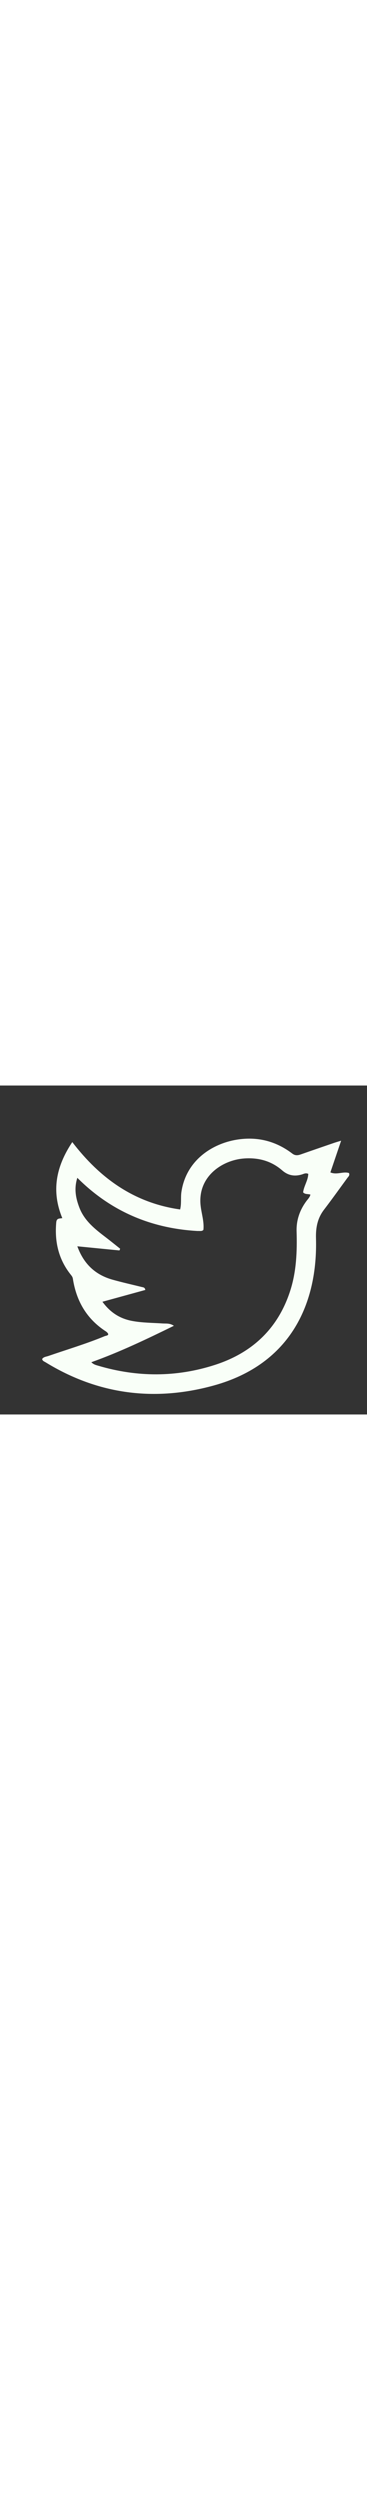 <svg version="1.1" id="Layer_1" xmlns="http://www.w3.org/2000/svg" xmlns:xlink="http://www.w3.org/1999/xlink" x="0px" y="0px"
	 width="30pt" viewBox="0 0 304 272" enable-background="new 0 0 304 272" xml:space="preserve">
<rect x="0" y="0" width="304" height="272" fill="#333333" stroke="none"/>
<path fill="#f9fff8" opacity="1" stroke="none" 
	d="
M88.067,203.55 
	C71.776,193.13 63.219,178.172 60.352,159.679 
	C60.124,158.21 59.295,157.273 58.491,156.257 
	C48.422,143.549 45.159,129.054 46.594,113.107 
	C46.914,109.56 49.195,110.075 51.616,109.656 
	C42.397,87.383 46.305,67.103 59.883,46.778 
	C82.846,76.719 111.175,97.121 149.214,102.481 
	C150.428,97.54 149.577,92.707 150.276,87.993 
	C154.128,62.044 175.555,48.139 196.037,44.787 
	C212.966,42.016 228.444,45.857 242.135,56.29 
	C244.49,58.084 246.664,57.829 249.146,56.959 
	C258.259,53.765 267.392,50.63 276.524,47.491 
	C278.072,46.958 279.651,46.514 282.577,45.607 
	C279.396,54.973 276.561,63.318 273.668,71.834 
	C279.033,74.131 284.2,70.84 289.051,72.345 
	C289.959,74.31 288.55,75.302 287.706,76.455 
	C281.308,85.193 275.019,94.014 268.434,102.609 
	C262.981,109.727 261.496,117.432 261.744,126.409 
	C263.197,179.142 241.655,230.255 177.015,248.056 
	C128.211,261.496 81.345,255.612 37.728,228.845 
	C36.644,228.179 35.227,227.807 34.905,226.155 
	C36.1,224.306 38.255,224.255 40.069,223.63 
	C55.647,218.256 71.466,213.565 86.712,207.253 
	C87.935,206.747 91.769,206.683 88.067,203.55 
M163.411,120.28 
	C125.041,118.075 91.796,104.025 64.052,76.315 
	C61.177,85.411 62.801,93.251 65.734,100.929 
	C69.924,111.895 78.766,118.785 87.689,125.587 
	C91.697,128.641 95.601,131.833 99.553,134.962 
	C99.346,135.433 99.139,135.905 98.933,136.376 
	C87.537,135.253 76.142,134.13 64.056,132.939 
	C69.388,147.677 79.111,156.622 93.382,160.594 
	C101.386,162.822 109.504,164.644 117.575,166.631 
	C118.686,166.904 119.966,166.853 120.385,169.028 
	C108.791,172.213 97.135,175.415 84.847,178.791 
	C91.407,187.81 99.455,192.747 109.291,194.627 
	C117.634,196.223 126.165,196.17 134.623,196.736 
	C137.522,196.929 140.597,196.352 144.04,198.672 
	C121.354,209.755 99.184,220.399 75.645,228.798 
	C77.571,230.707 79.404,231.11 81.134,231.624 
	C113.616,241.279 146.18,241.37 178.37,230.896 
	C209.108,220.895 230.478,200.76 240.473,169.483 
	C245.564,153.553 246.158,137.128 245.681,120.589 
	C245.411,111.252 248.32,102.914 253.884,95.448 
	C255.101,93.815 256.684,92.341 257.13,90.174 
	C254.936,89.5 252.733,90.16 251.073,88.328 
	C251.731,83.073 255.213,78.423 255.352,73.047 
	C253.195,72.048 251.632,73.06 250.135,73.517 
	C244.049,75.375 238.614,74.413 233.814,70.229 
	C224.748,62.327 214.094,59.492 202.302,60.307 
	C184.122,61.564 163.373,75.301 166.207,99.574 
	C166.974,106.148 169.18,112.558 168.504,119.311 
	C167.356,120.668 165.772,120.204 163.411,120.28 
z"/>
</svg>